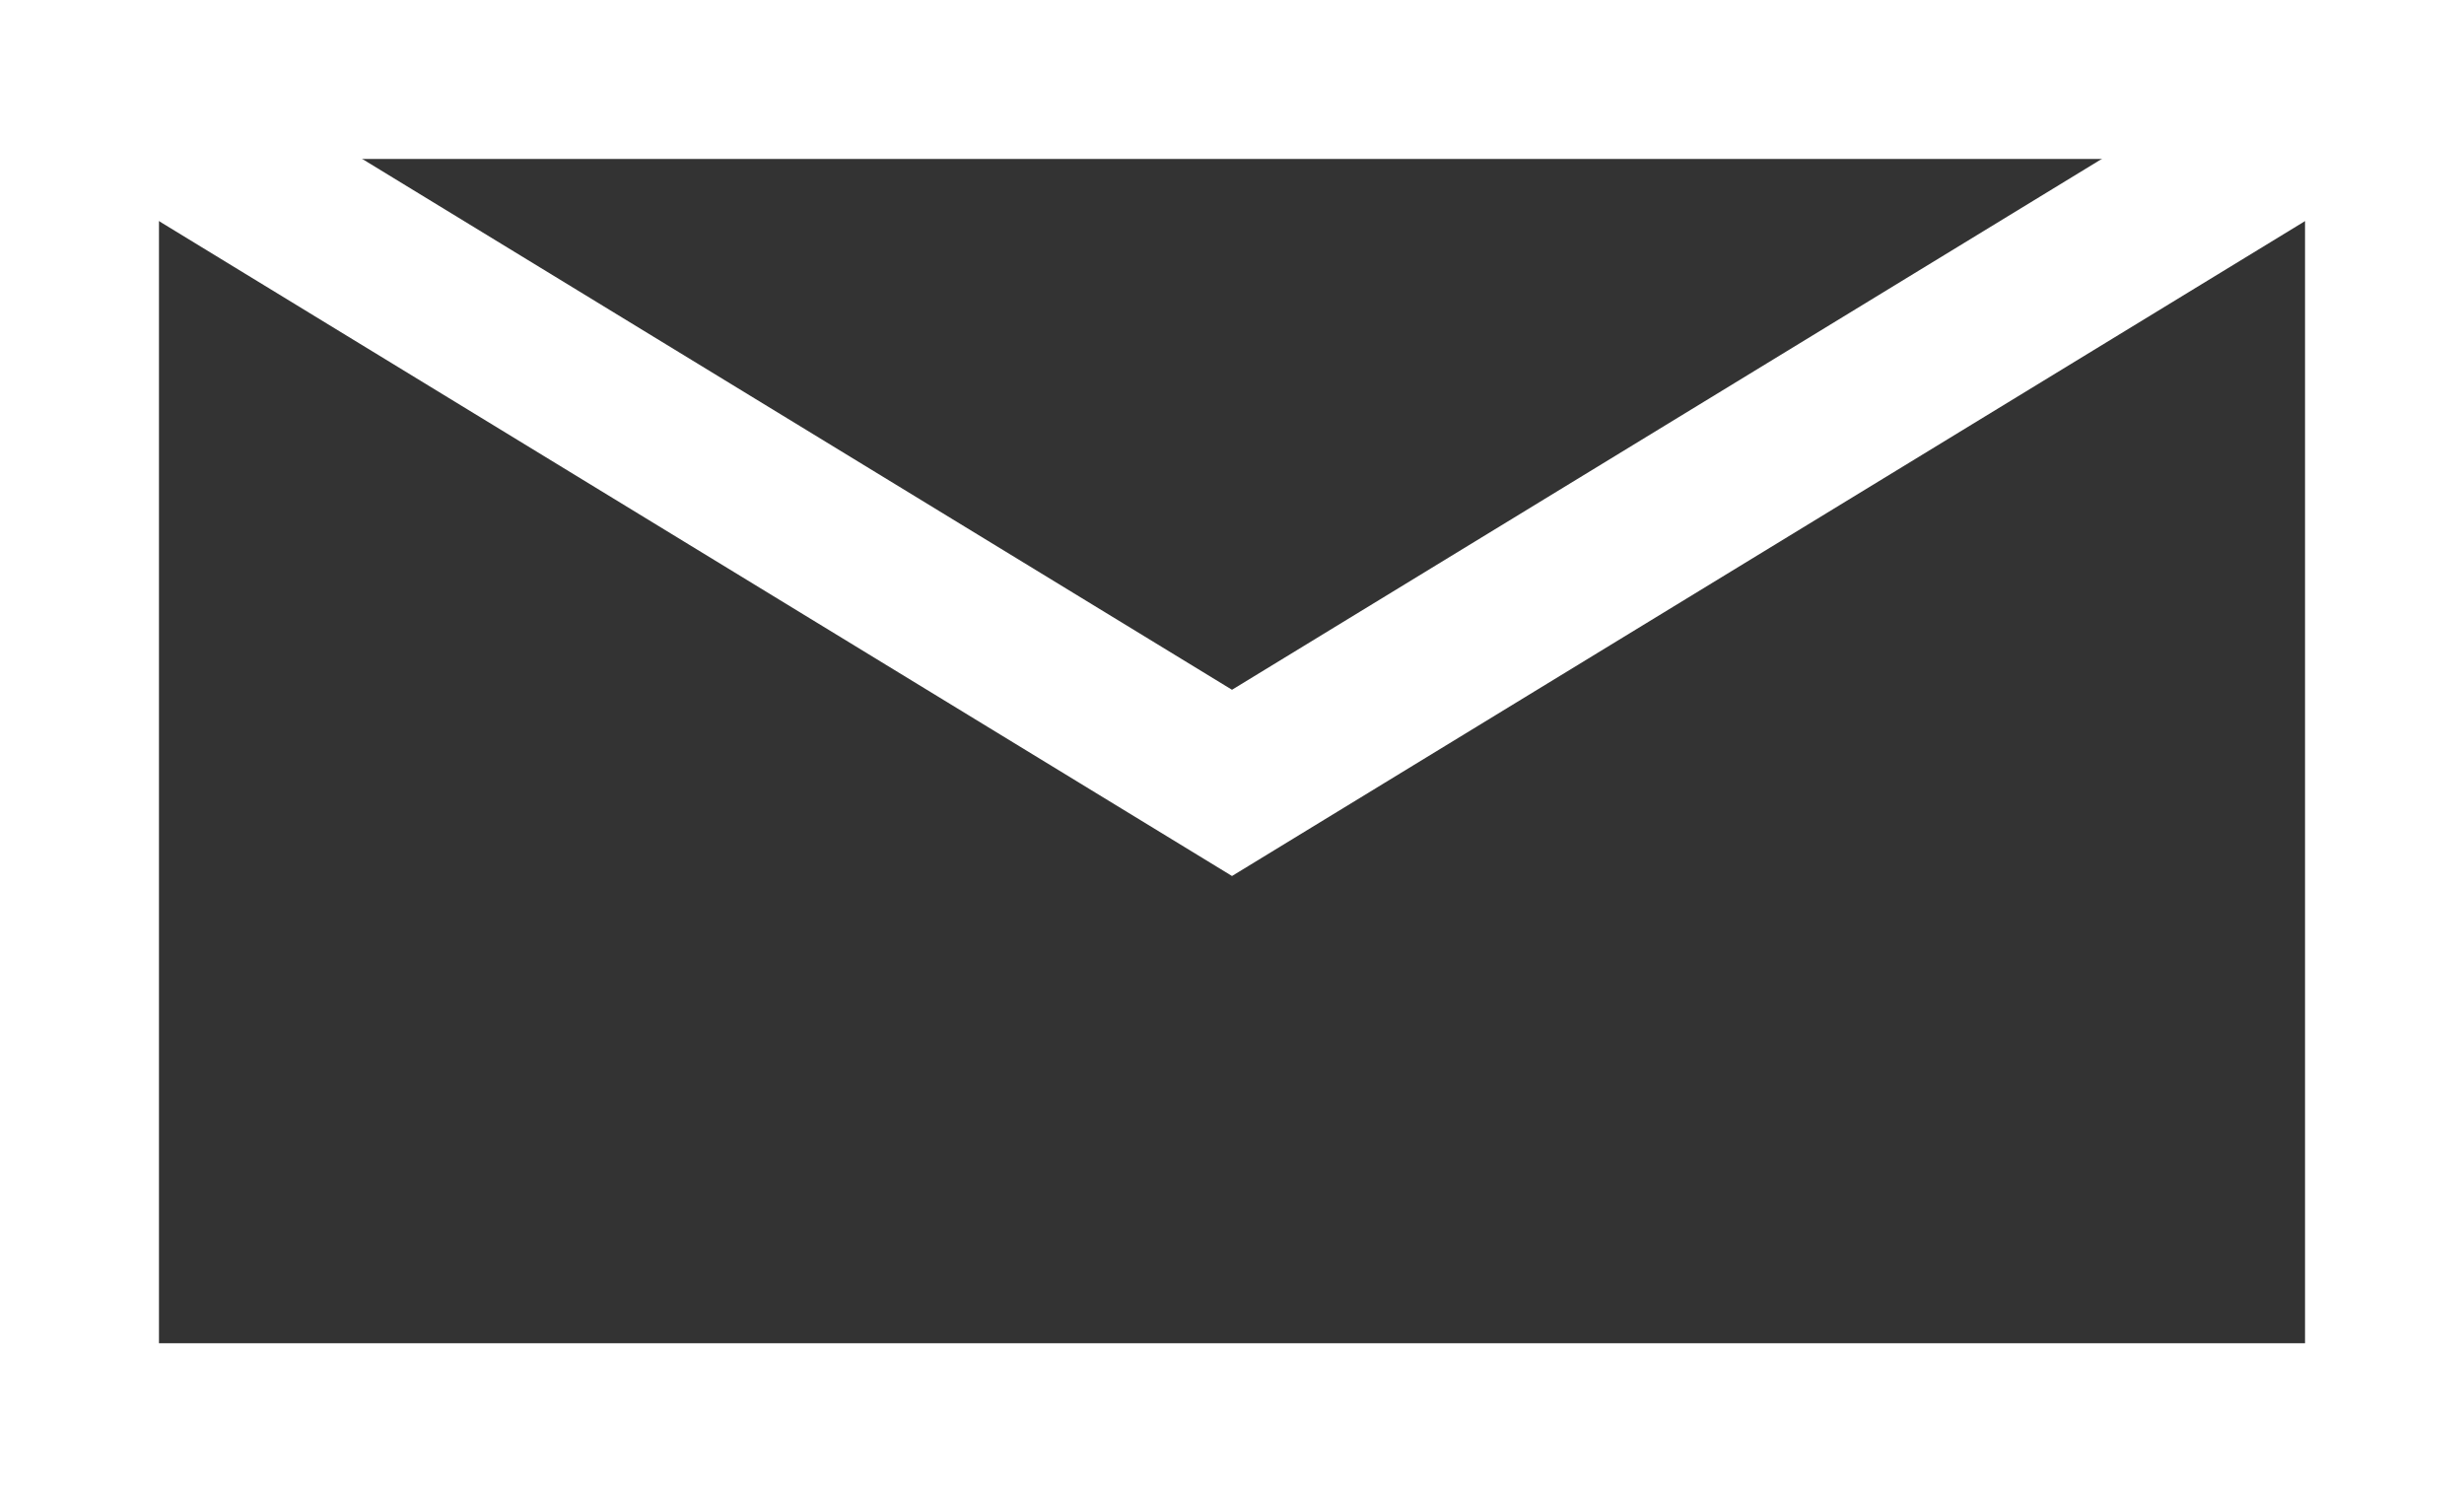 <svg width="310" height="189" viewBox="0 0 310 189" fill="none" xmlns="http://www.w3.org/2000/svg">
    <rect x="0" y="0" width="310" height="189" fill="#333333" stroke="none"/>
    <path d="M300 179V10H10V179H300Z" stroke="white" stroke-width="20"/>
    <path d="M10 10L155 98.5L300 10" stroke="white" stroke-width="20"/>
</svg>
